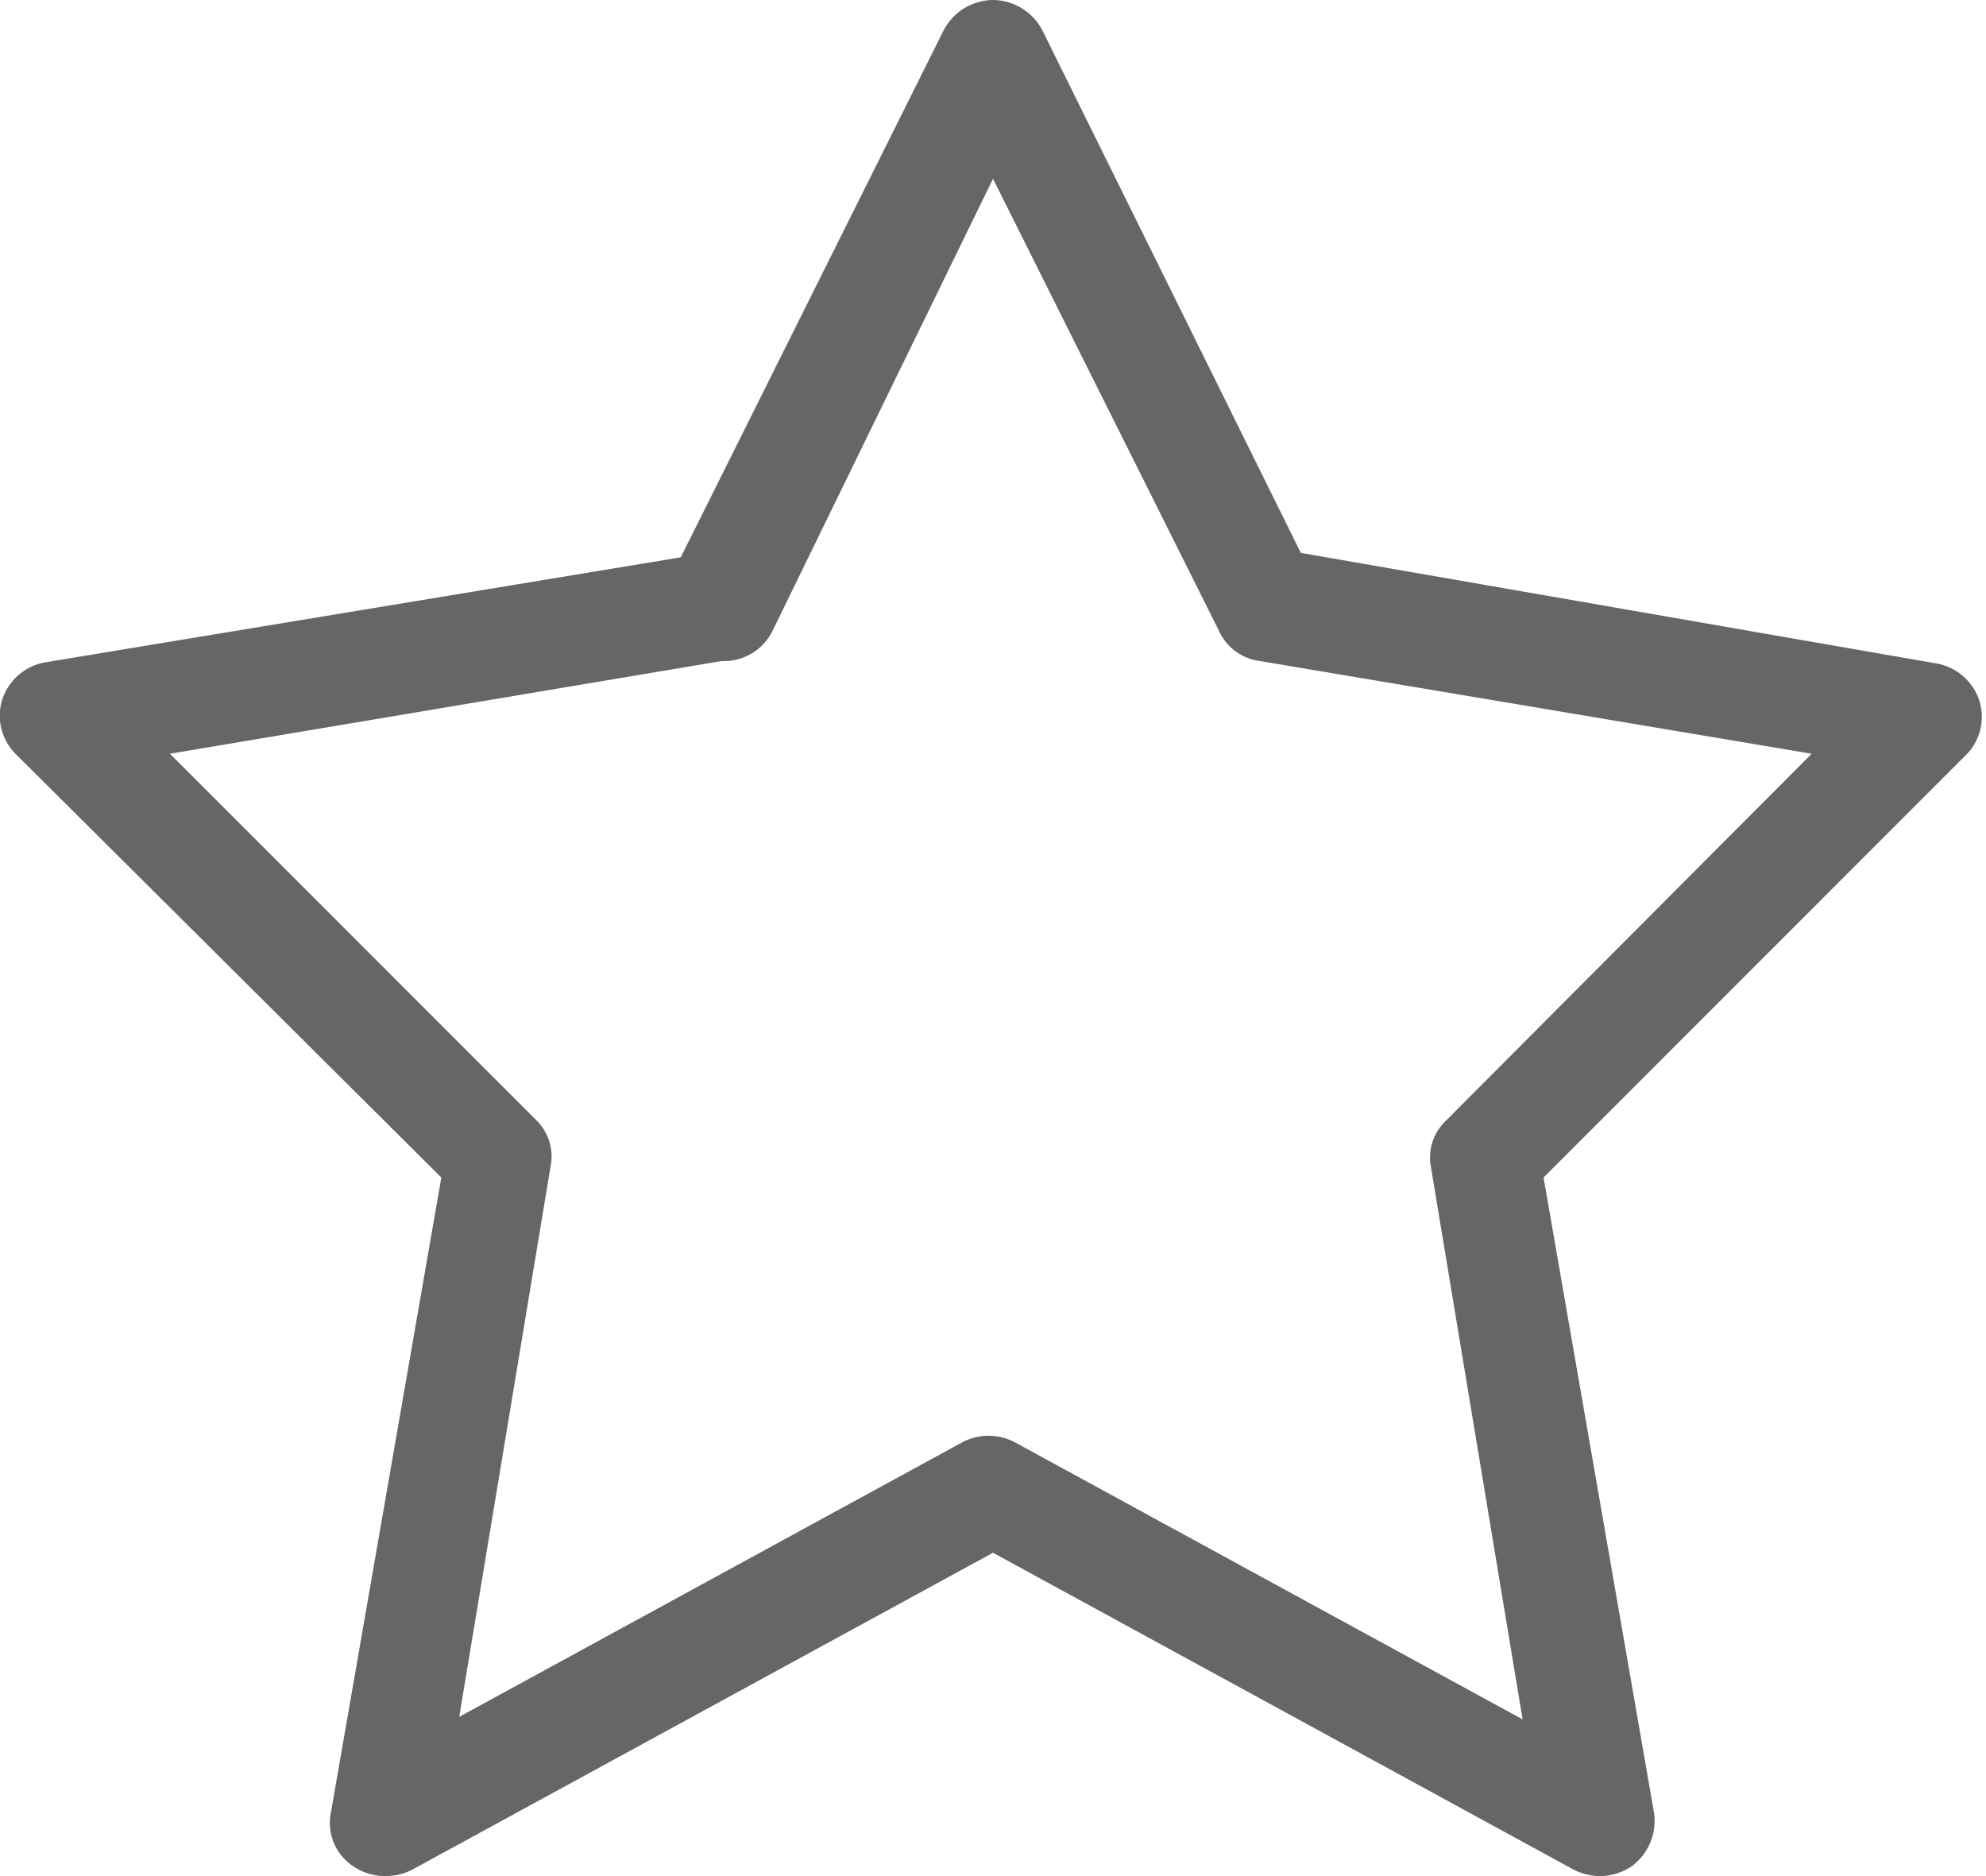 <svg xmlns="http://www.w3.org/2000/svg" viewBox="0 0 18 17"><defs><style>.cls-1{fill:#666;}</style></defs><title>Asset 30</title><g id="Layer_2" data-name="Layer 2"><g id="Layer_1-2" data-name="Layer 1"><path class="cls-1" d="M10,1a.51.51,0,0,0-.45.28L7.17,6.05,1.42,7a.5.5,0,0,0-.4.34.49.49,0,0,0,.13.5L5,11.67,4,17.42a.47.47,0,0,0,.2.49A.52.52,0,0,0,4.5,18a.53.53,0,0,0,.24-.06L10,15.07l5.26,2.87a.53.53,0,0,0,.24.06.52.52,0,0,0,.29-.09.51.51,0,0,0,.2-.49l-1-5.75,3.82-3.82a.49.49,0,0,0,.13-.5.5.5,0,0,0-.4-.34l-5.75-1L10.45,1.28A.51.51,0,0,0,10,1ZM5.16,16.57l.83-5a.46.46,0,0,0-.14-.43L2.54,7.83l5-.84A.49.49,0,0,0,8,6.72L10,2.62l2.05,4.1a.47.47,0,0,0,.37.27l5,.84-3.31,3.32a.46.46,0,0,0-.14.43l.83,5-4.6-2.51a.51.51,0,0,0-.48,0l-4.6,2.51Z" transform="translate(-1 -1)"/></g></g></svg>
